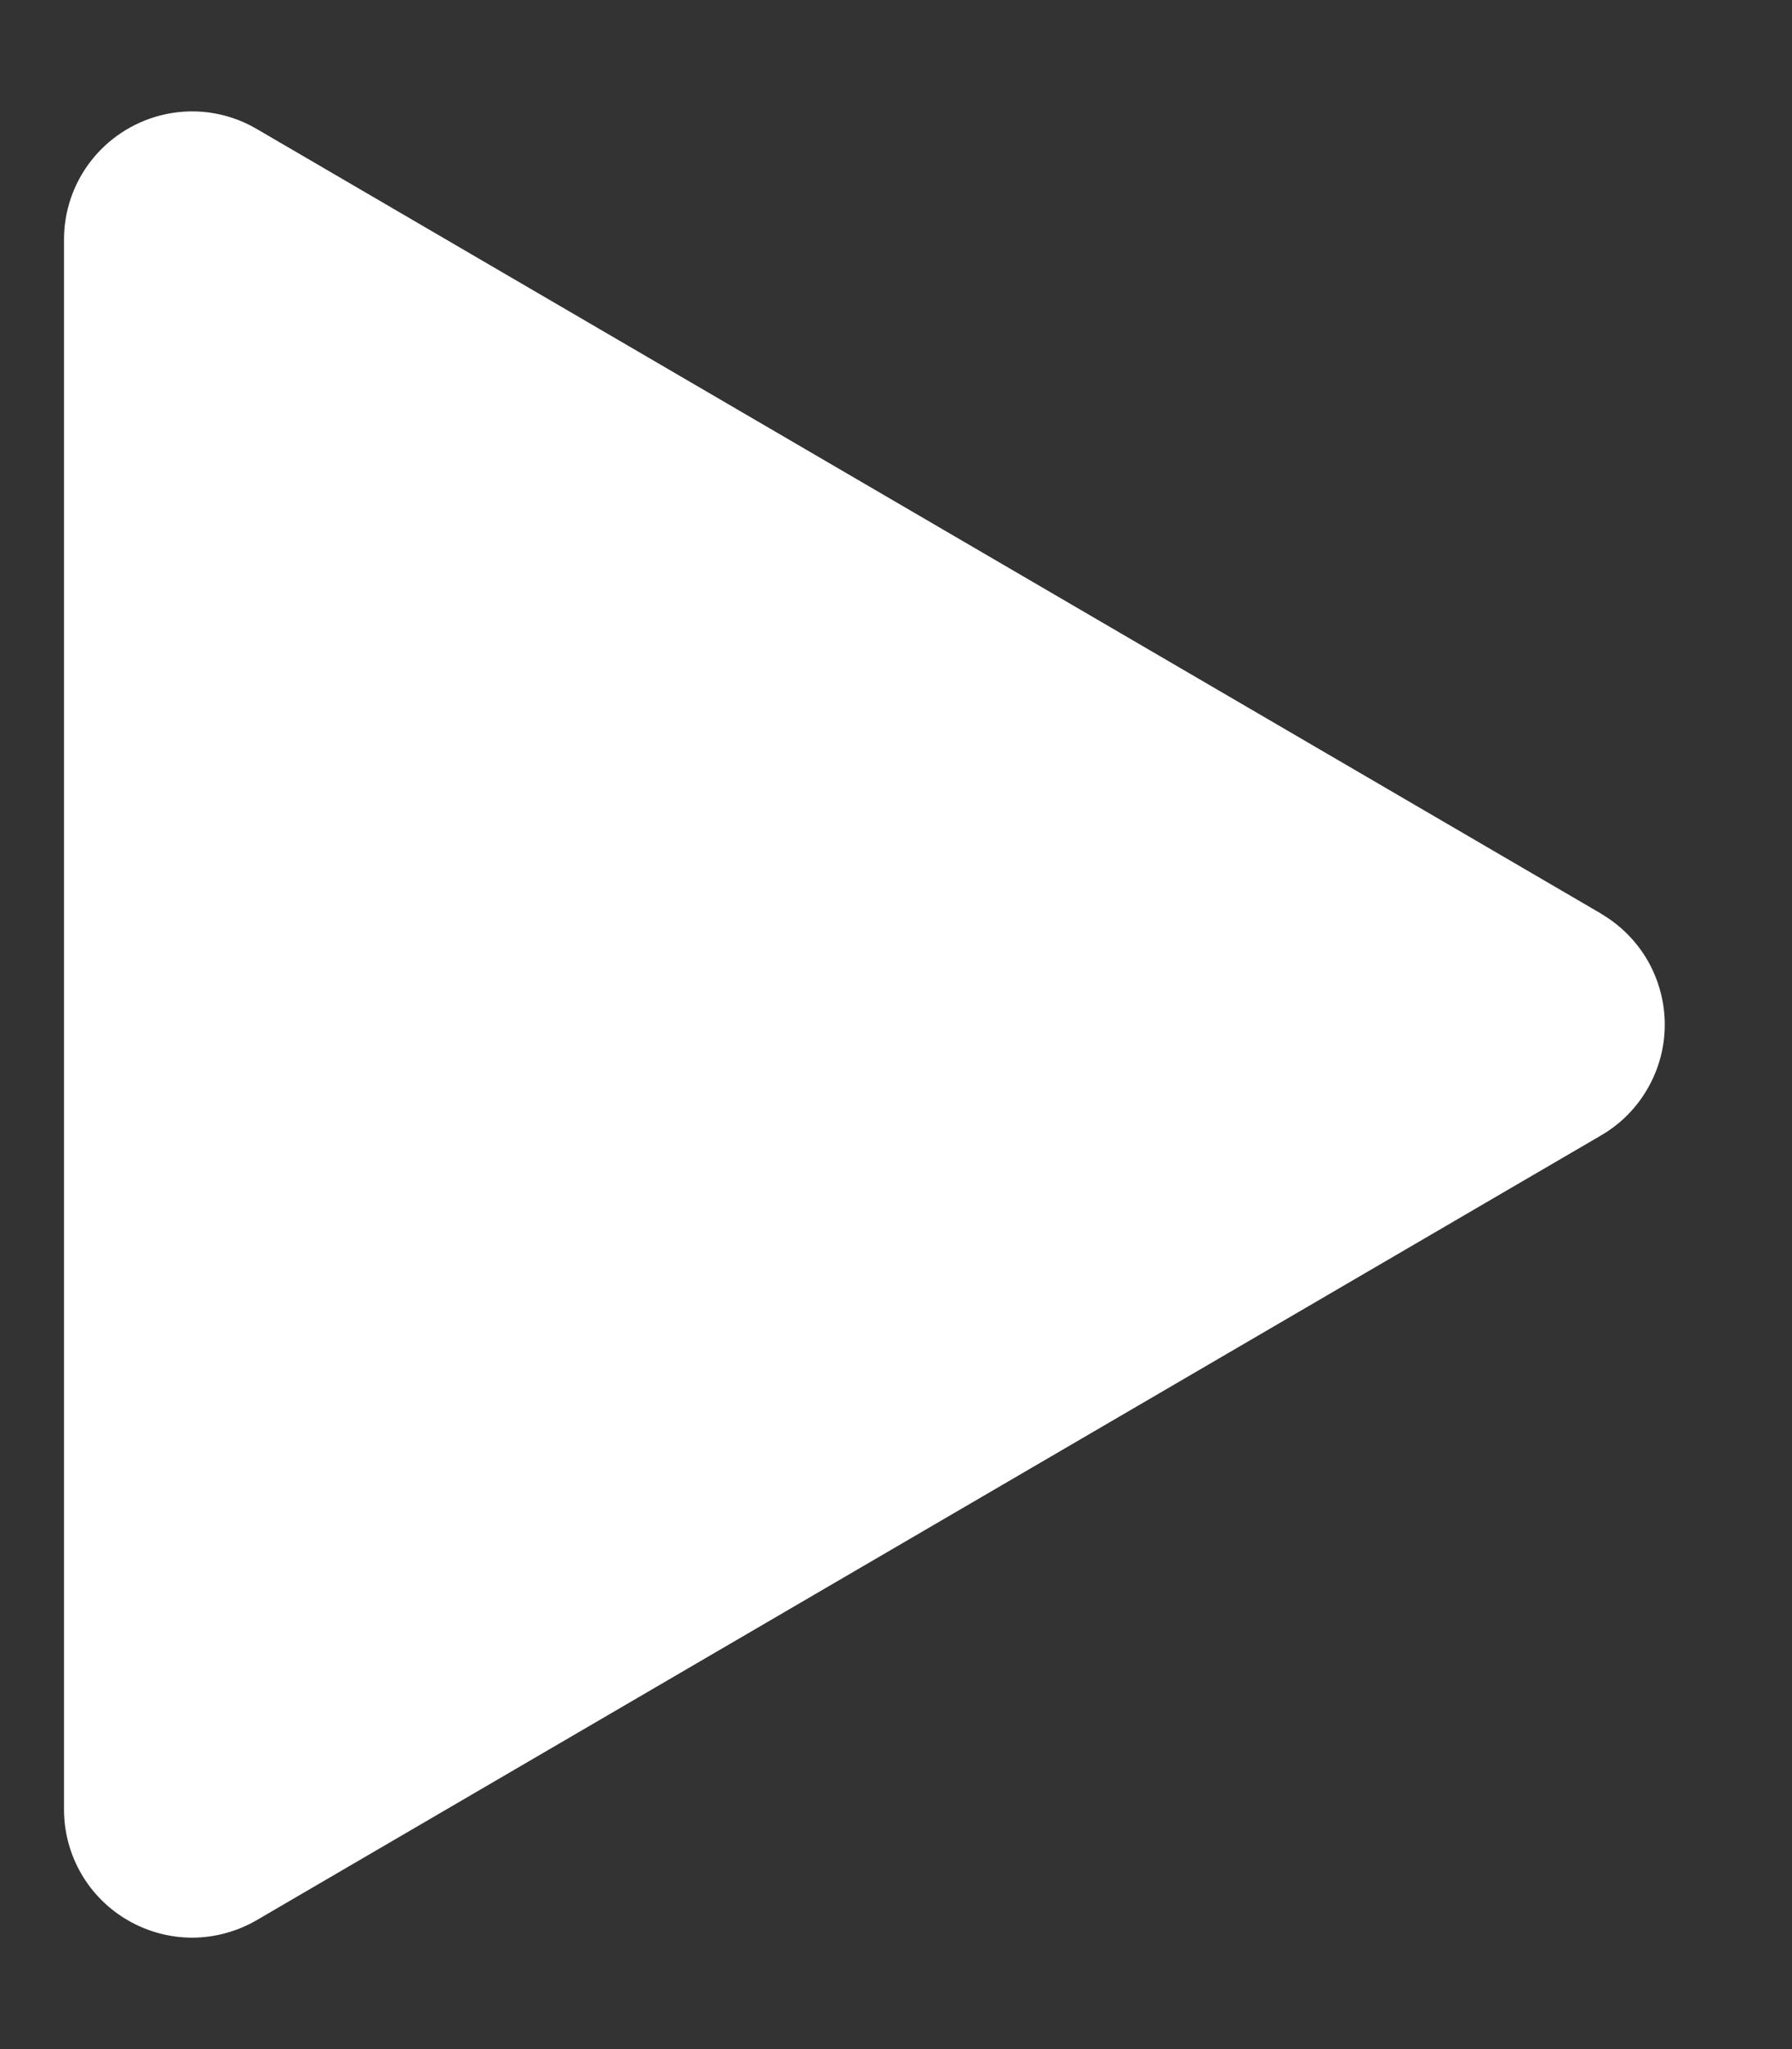 <?xml version="1.0" encoding="UTF-8"?>
<svg width="14px" height="16px" viewBox="0 0 14 16" version="1.1" xmlns="http://www.w3.org/2000/svg" xmlns:xlink="http://www.w3.org/1999/xlink">
    <rect x="0" y="0" width="14" height="16" fill="#333333" stroke="none"/>
    <title>ic_compact_play_16</title>
    <g id="Page-1" stroke="none" stroke-width="1" fill="none" fill-rule="evenodd">
        <g id="ic_compact_play_16" fill="#FFFFFF" fill-rule="nonzero">
            <path d="M12.512,7.136 L2.004,1.006 C1.774,0.872 1.504,0.835 1.246,0.903 C1.032,0.96 0.843,1.085 0.708,1.26 C0.573,1.435 0.5,1.65 0.5,1.87 L0.5,14.13 C0.5,14.306 0.547,14.479 0.635,14.631 C0.723,14.783 0.85,14.909 1.002,14.996 C1.155,15.084 1.328,15.13 1.504,15.13 C1.679,15.129 1.852,15.082 2.004,14.994 L12.511,8.864 C12.662,8.776 12.787,8.649 12.873,8.498 C12.96,8.347 13.006,8.175 13.006,8.001 C13.006,7.826 12.96,7.655 12.874,7.503 C12.787,7.352 12.662,7.225 12.512,7.137 L12.512,7.136 Z" id="Path"></path>
        </g>
    </g>
</svg>